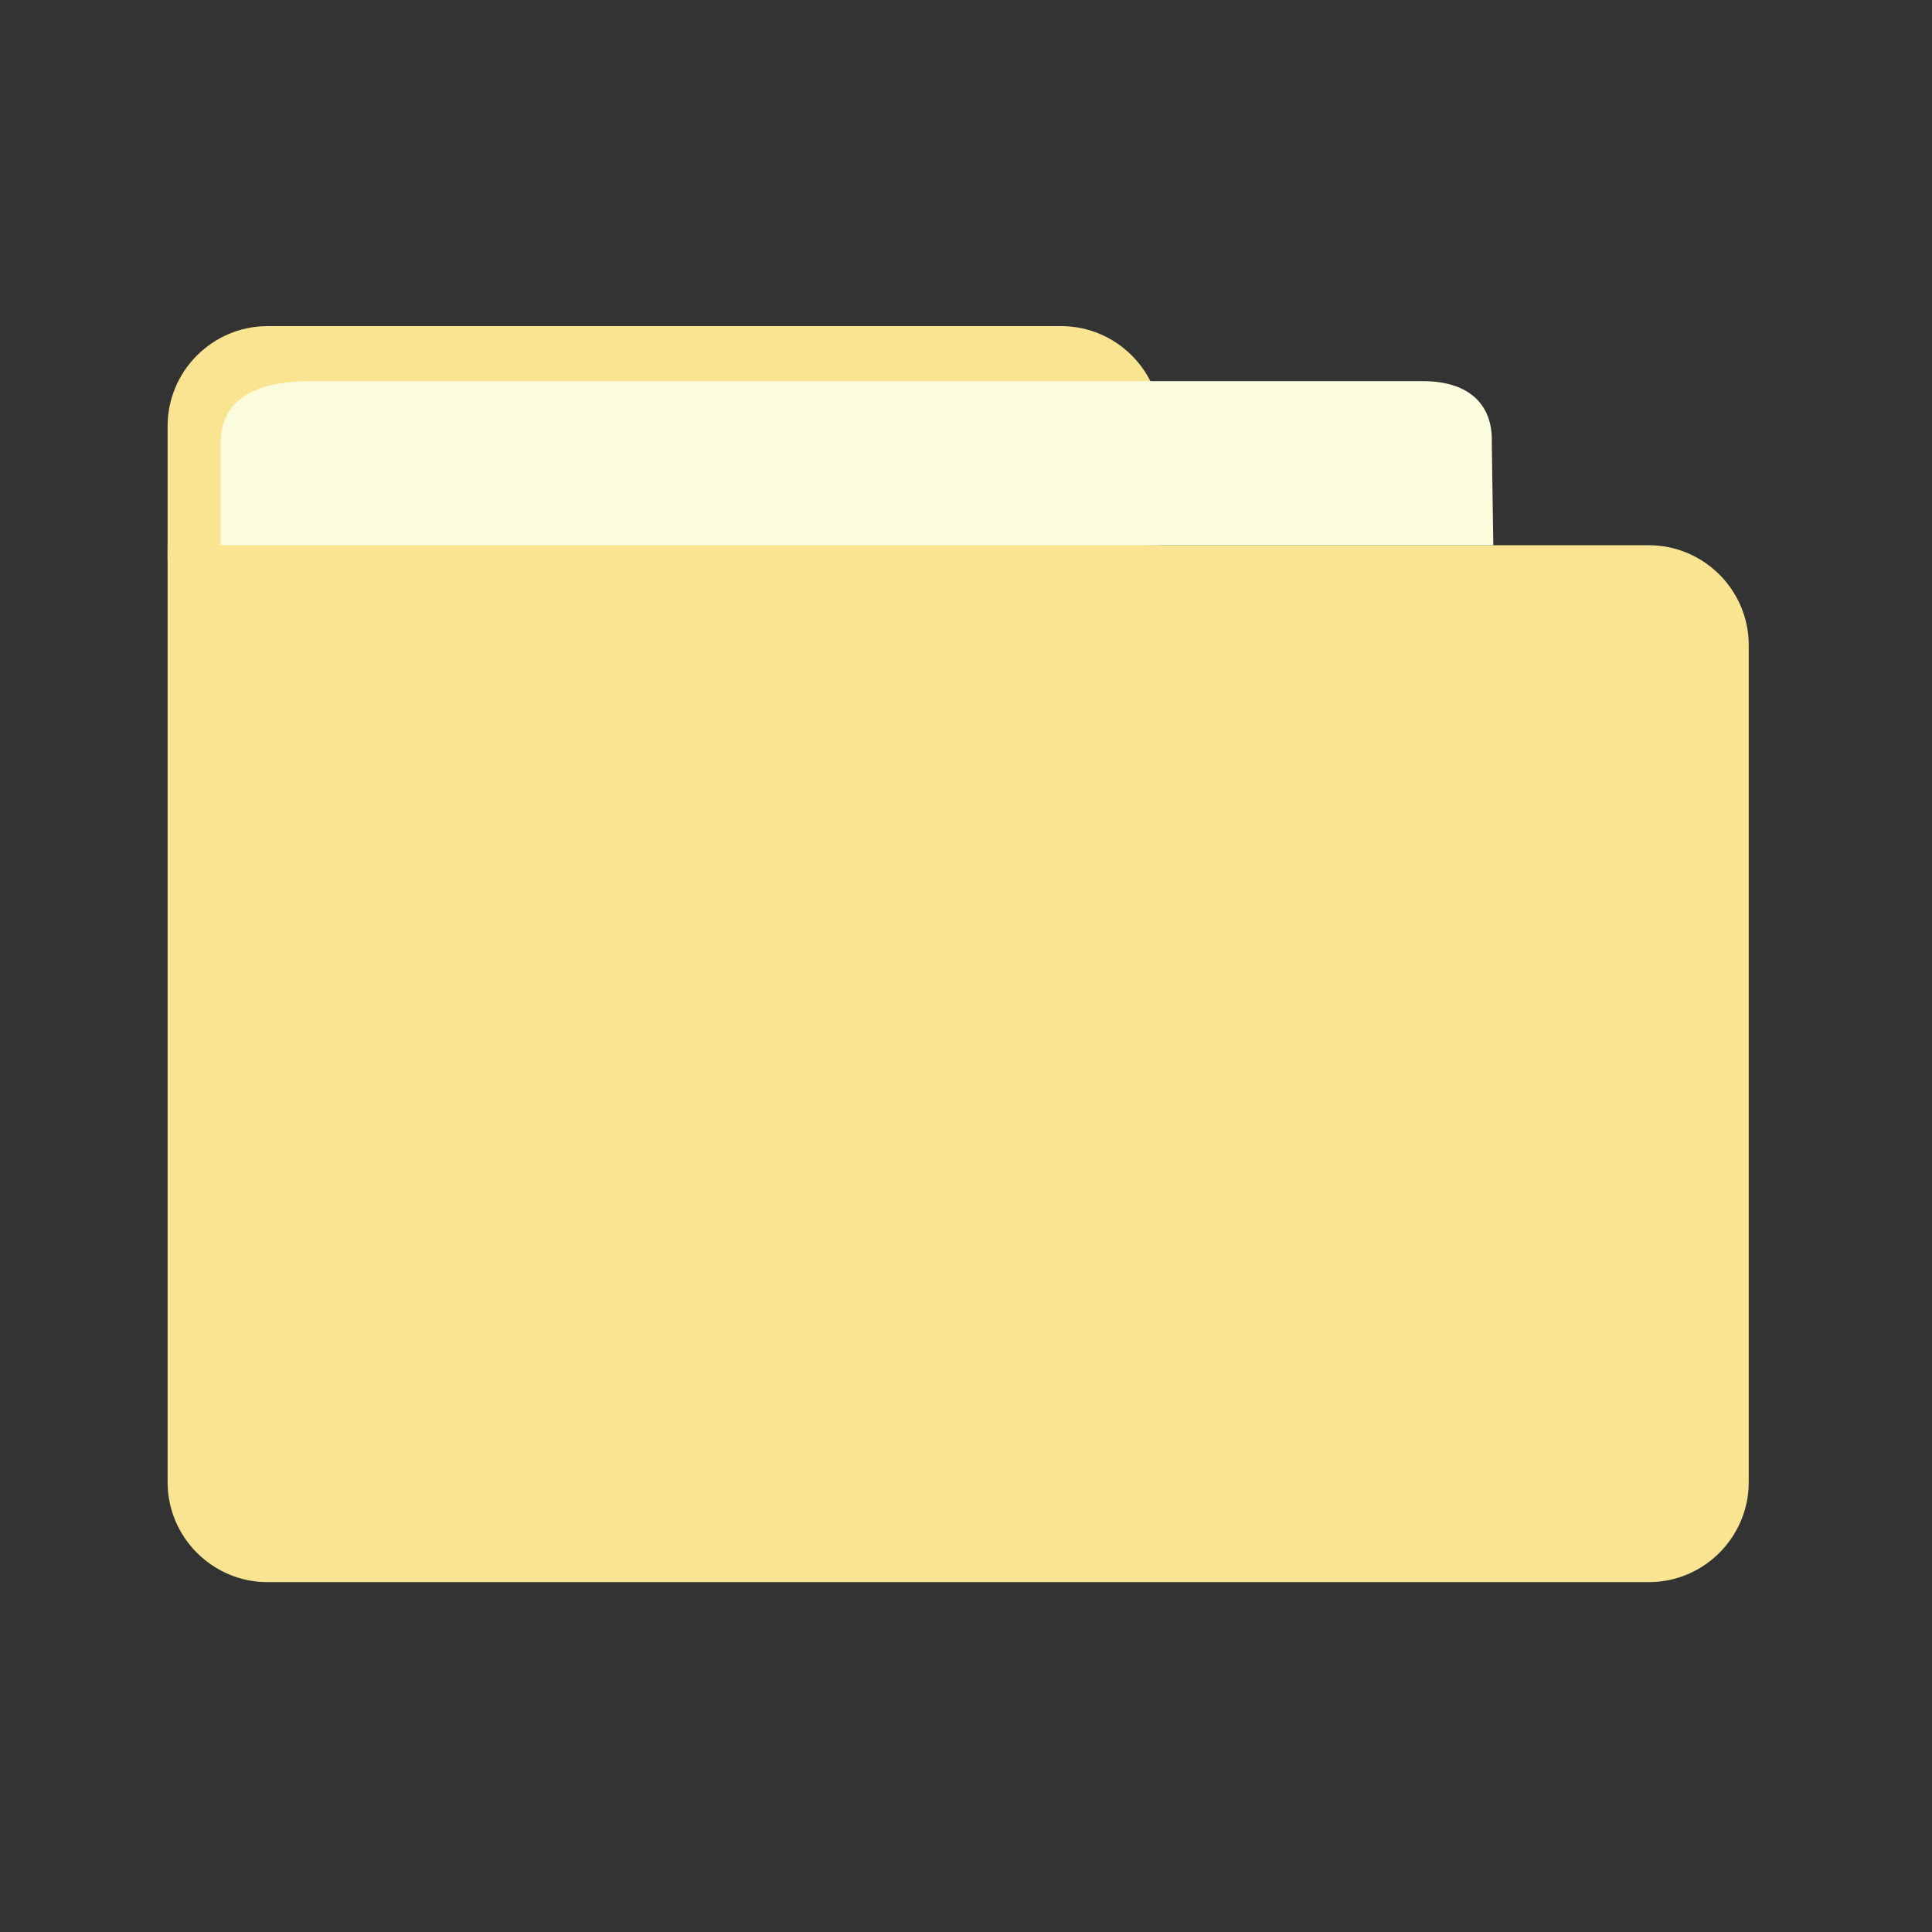 <?xml version="1.0" encoding="utf-8"?>
<!-- Generator: Adobe Illustrator 26.3.1, SVG Export Plug-In . SVG Version: 6.00 Build 0)  -->
<svg version="1.1" id="图层_1" xmlns="http://www.w3.org/2000/svg" xmlns:xlink="http://www.w3.org/1999/xlink" x="0px" y="0px"
	 viewBox="0 0 382.7 382.7" style="enable-background:new 0 0 382.7 382.7;" xml:space="preserve">
<rect x="0" y="0" width="382.7" height="382.7" fill="#333333" stroke="none"/>
<style type="text/css">
	.st0{fill:#F8E491;}
	.st1{fill:#FBFBDE;}
</style>
<path class="st0" d="M326.6,313.4H53c-10.9,0-19.8-8.9-19.8-19.8V108h293.4c10.9,0,19.8,8.9,19.8,19.8v165.8
	C346.4,304.5,337.5,313.4,326.6,313.4z"/>
<path class="st0" d="M239.9,111.1"/>
<path class="st0" d="M79,64.6h131.2"/>
<path class="st0" d="M33.2,223.9V111.1"/>
<path class="st0" d="M312.1,223.9"/>
<path class="st0" d="M33.2,84.4v26.7L230,108V84.4c0-10.9-8.9-19.8-19.8-19.8H60.7H53C42.1,64.6,33.2,73.5,33.2,84.4"/>
<path class="st1" d="M43.7,87.9V108l252.1,0l-0.3-20.2c0.3-7.9-4.8-12.3-13.6-12.3H82.2H61.6C47.8,75.5,43.7,81.1,43.7,87.9"/>
</svg>
